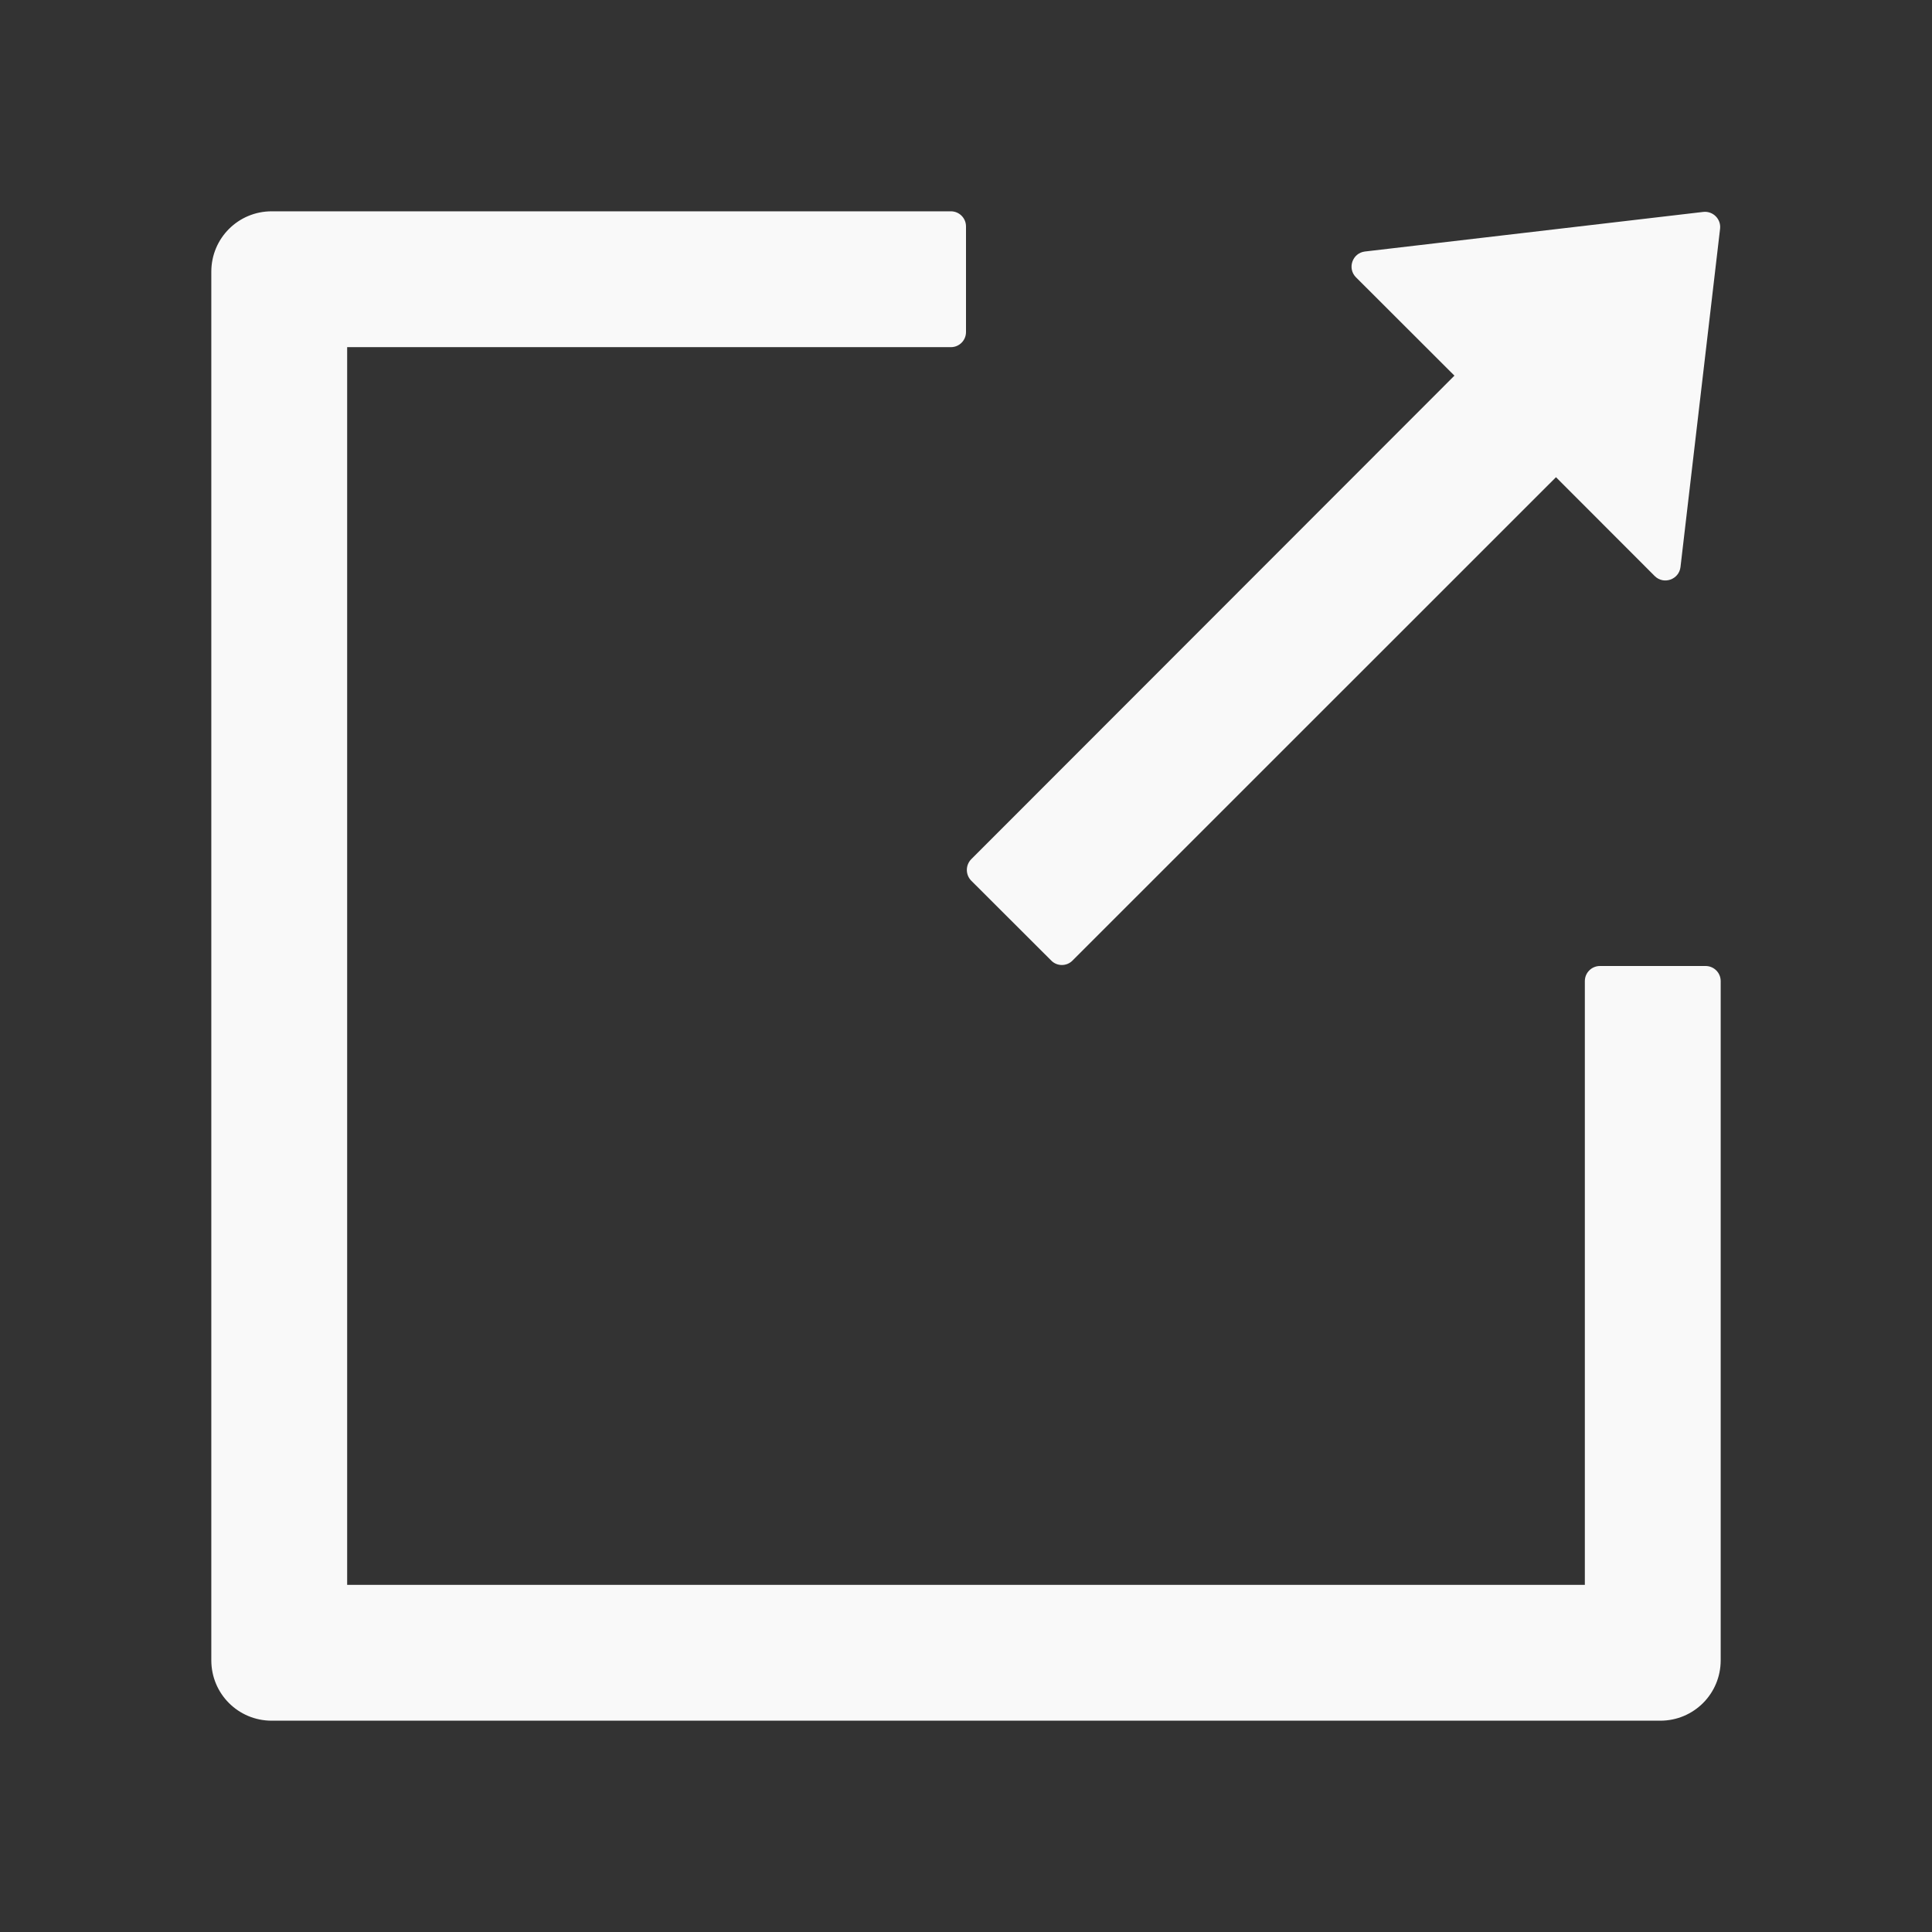 <svg width="16" height="16" viewBox="0 0 16 16" fill="none" xmlns="http://www.w3.org/2000/svg">
<rect x="0" y="0" width="16" height="16" fill="#333333" stroke="none"/>
<path fill-rule="evenodd" clip-rule="evenodd" d="M13.75 14.25H2.25C1.973 14.25 1.75 14.027 1.75 13.75V2.25C1.75 1.973 1.973 1.75 2.25 1.75H7.875C7.944 1.75 8 1.806 8 1.875V2.75C8 2.819 7.944 2.875 7.875 2.875H2.875V13.125H13.125V8.125C13.125 8.056 13.181 8 13.25 8H14.125C14.194 8 14.25 8.056 14.25 8.125V13.75C14.25 14.027 14.027 14.25 13.75 14.25ZM12.045 3.111L11.229 2.296C11.156 2.222 11.2 2.096 11.303 2.083L14.106 1.755C14.185 1.746 14.254 1.813 14.245 1.894L13.917 4.697C13.904 4.8 13.778 4.844 13.704 4.771L12.886 3.952L8.882 7.955C8.834 8.004 8.754 8.004 8.706 7.955L8.043 7.293C7.995 7.244 7.995 7.165 8.043 7.116L12.045 3.111Z" fill="#F9F9F9"/>
</svg>
